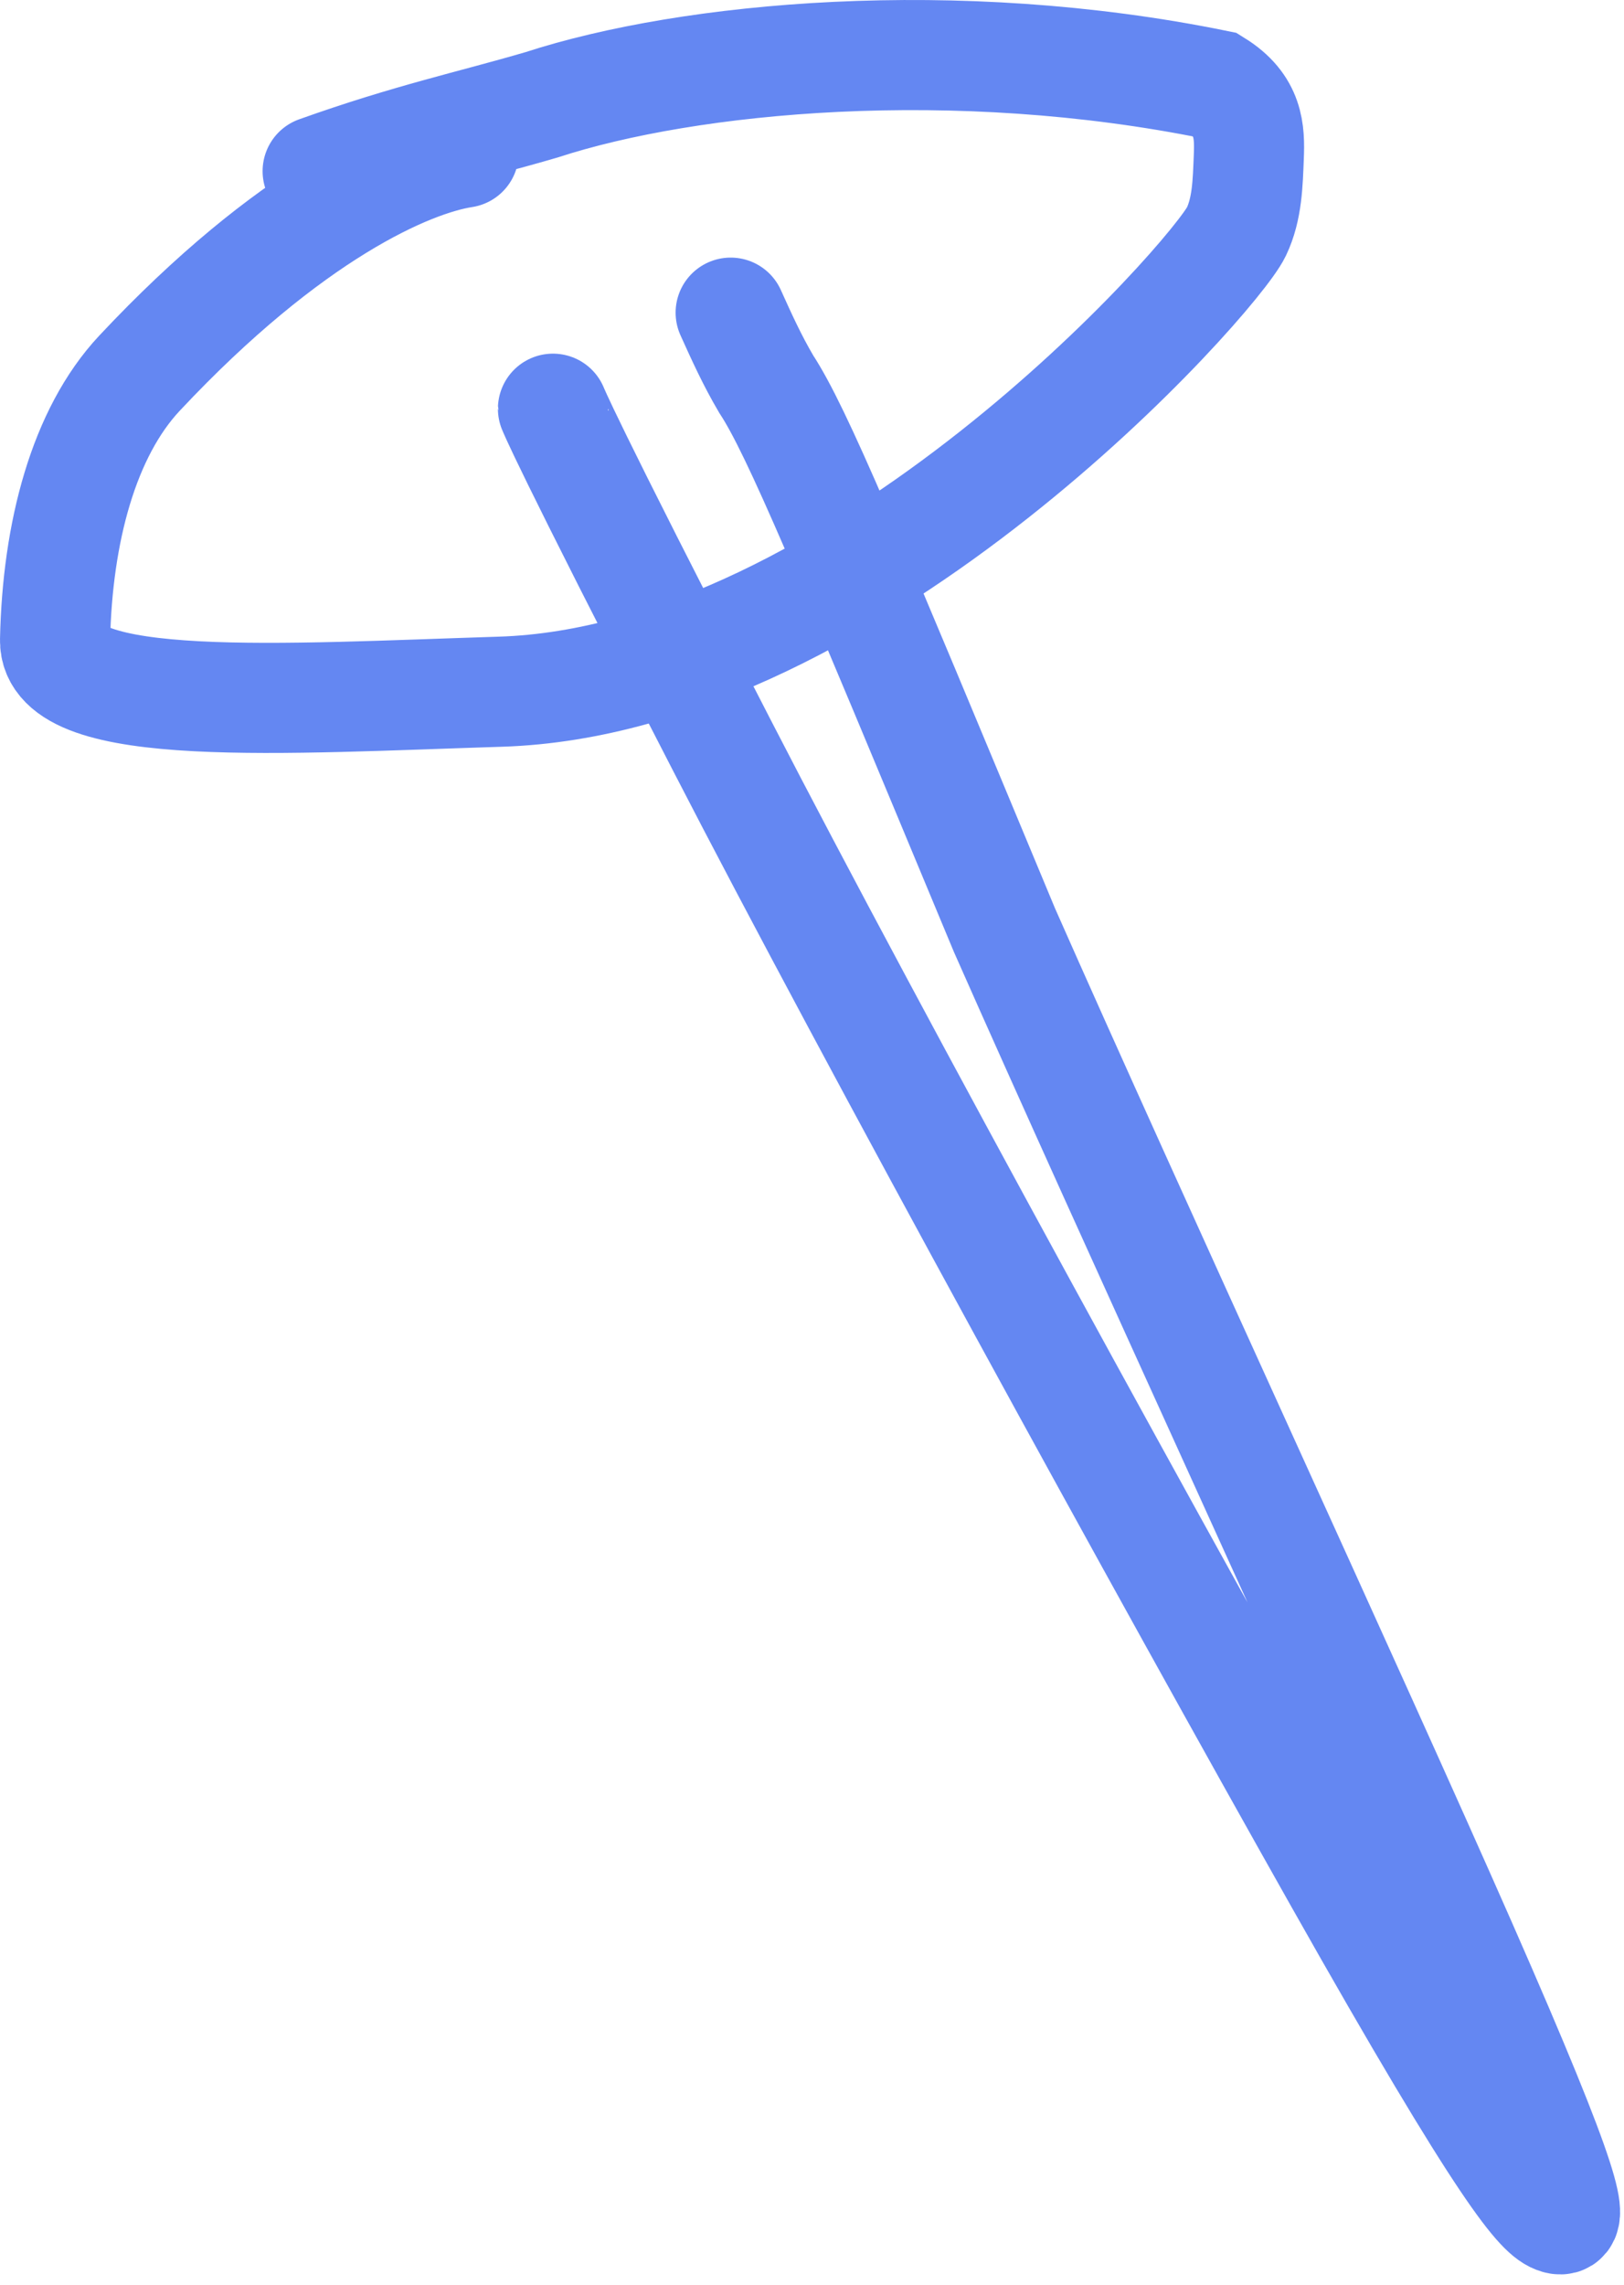<svg width="59" height="83" viewBox="0 0 59 83" fill="none" xmlns="http://www.w3.org/2000/svg">
<path d="M16.848 5.545C14.857 5.852 10.527 7.729 5.067 13.557C3.043 15.717 2.081 19.338 2 23.25C1.945 25.948 10.378 25.369 18.173 25.126C31.141 24.722 44.112 10.094 44.916 8.419C45.315 7.586 45.331 6.634 45.369 5.699C45.407 4.764 45.374 3.834 44.162 3.08C34.72 1.156 25.047 2.055 19.673 3.808C17.116 4.556 14.906 5.017 11.54 6.218" stroke="#6487F2" stroke-width="4" stroke-linecap="round"/>
<path d="M20.089 14.846C20.089 14.836 20.396 15.754 26.231 27.083C31.626 37.56 42.495 57.355 48.636 68.241C54.777 79.127 55.996 80.433 56.588 80.601C57.181 80.77 57.109 79.762 53.099 70.639C49.089 61.516 41.142 44.308 36.492 33.786C30.732 19.953 28.967 15.678 27.834 13.948C27.323 13.08 26.94 12.232 26.545 11.357" stroke="#6487F2" stroke-width="4" stroke-linecap="round"/>
</svg>
